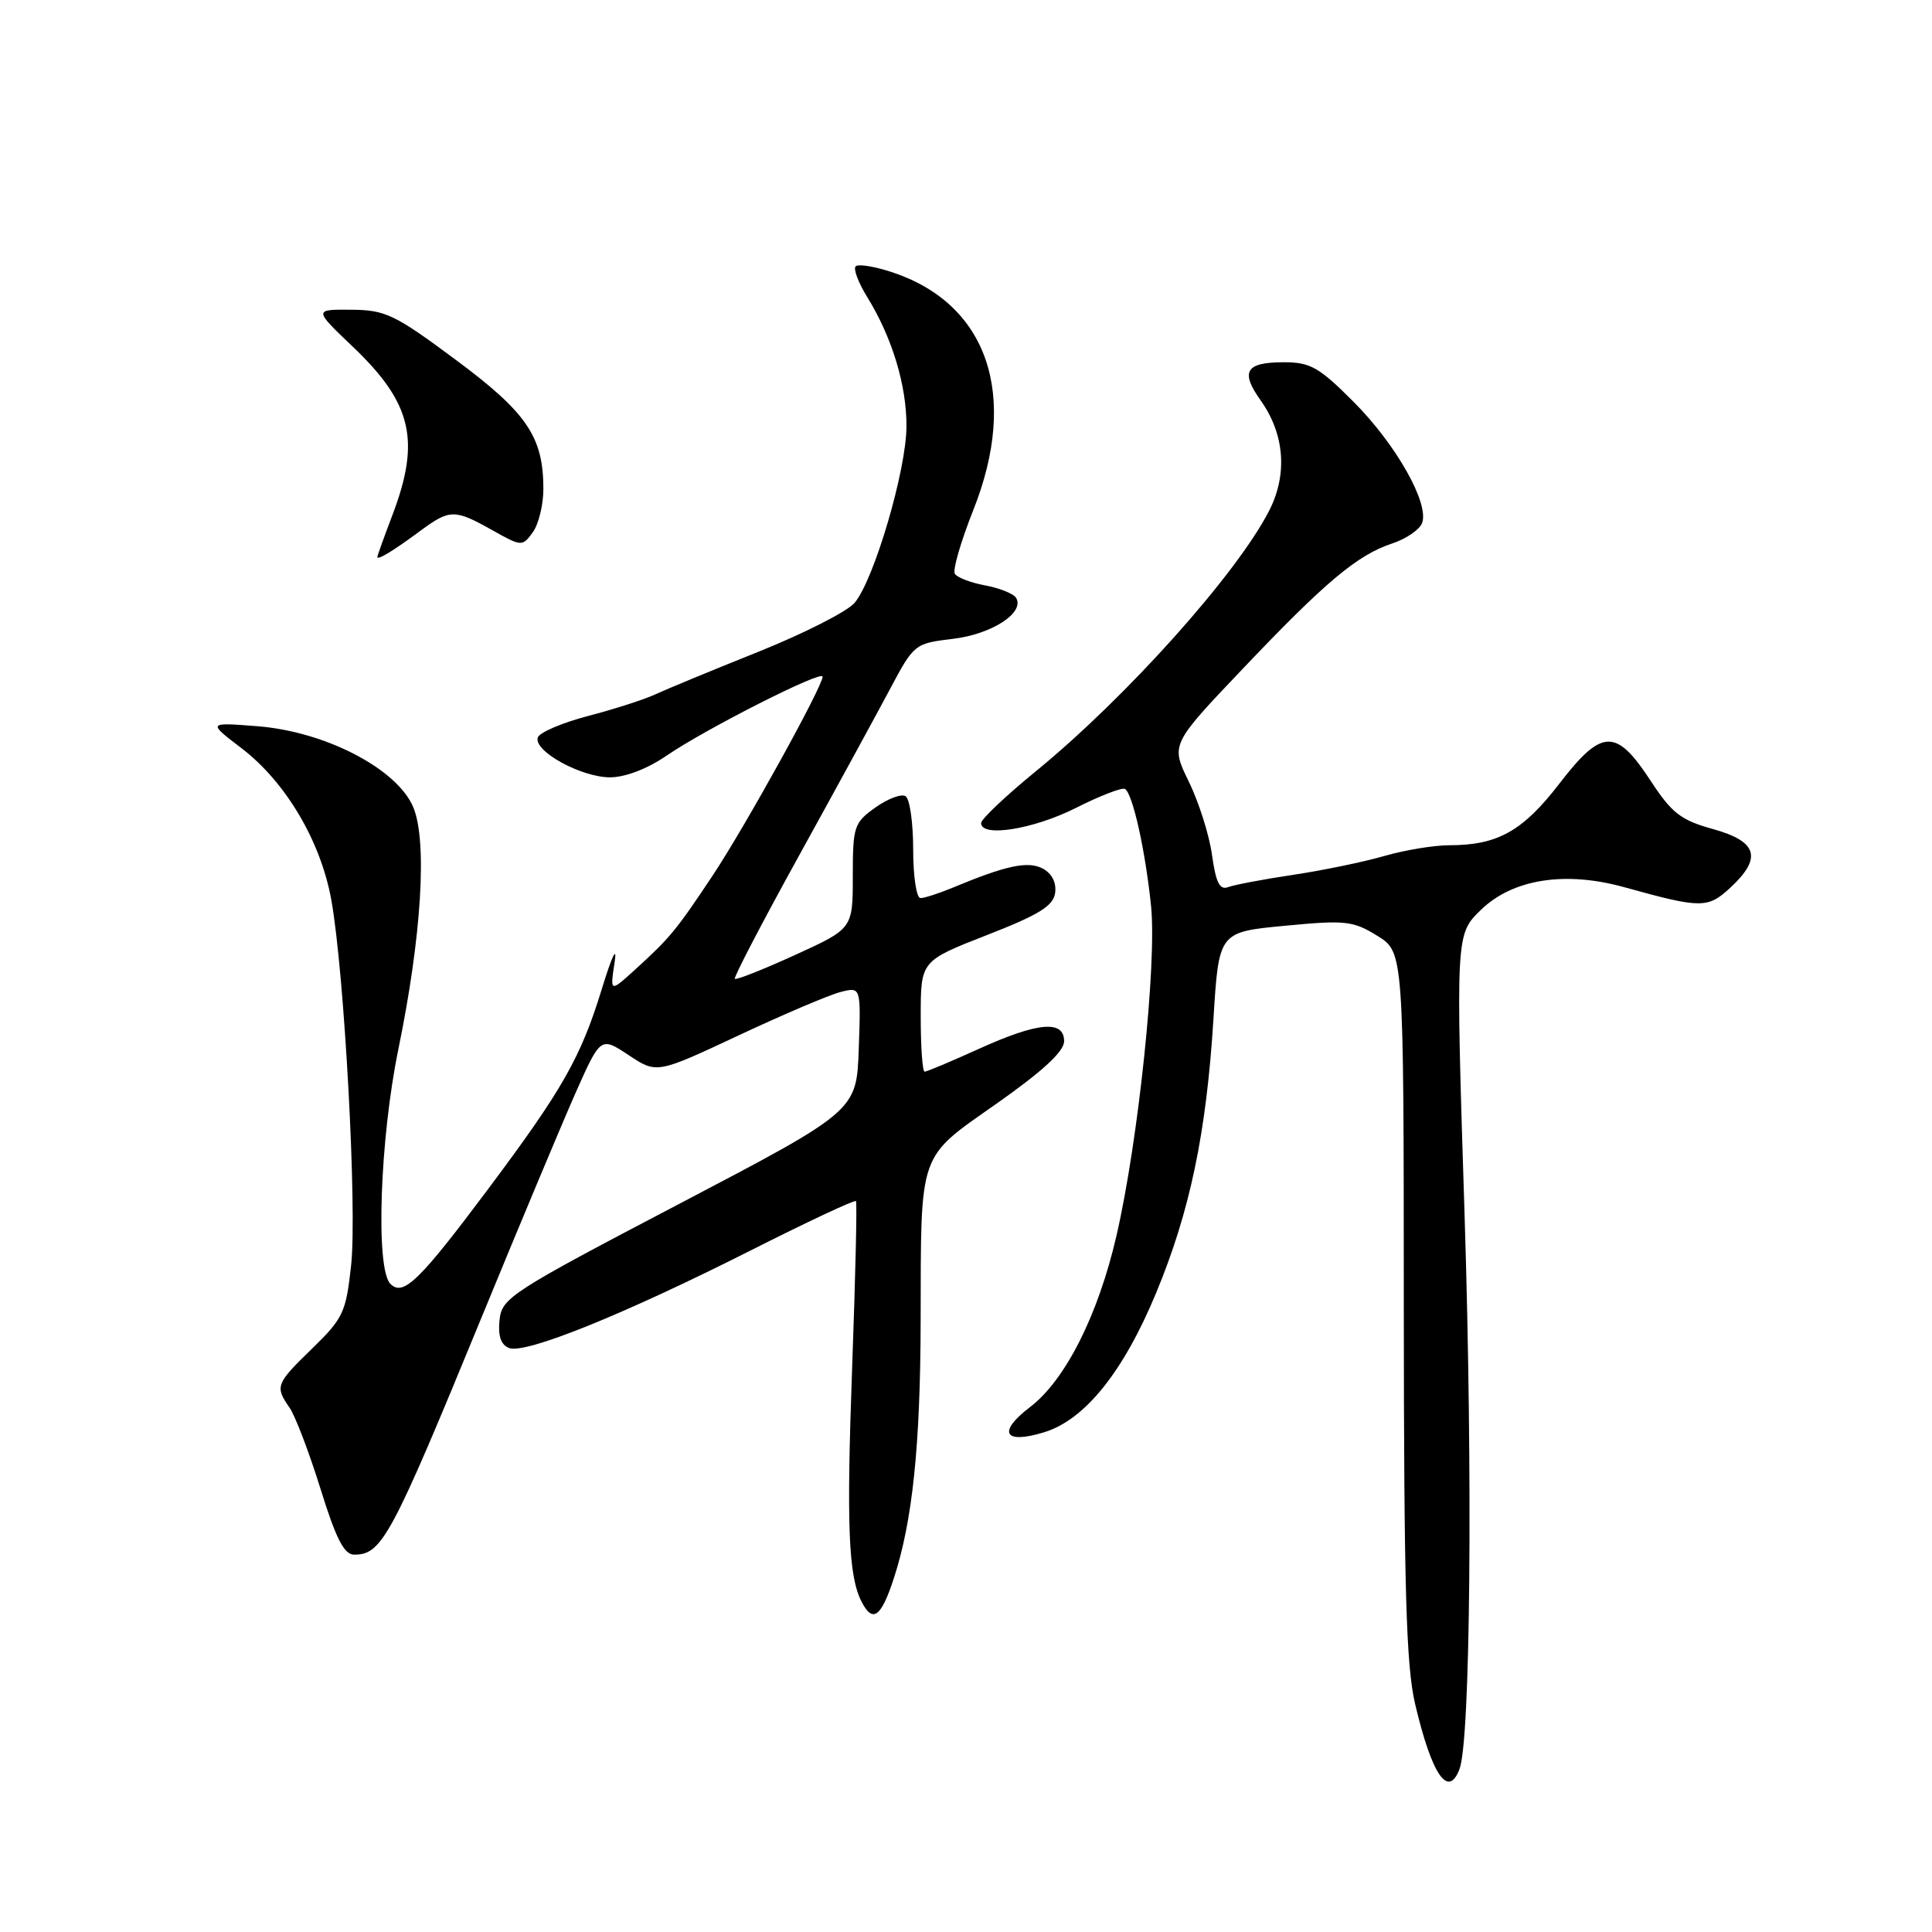 <?xml version="1.0" encoding="UTF-8" standalone="no"?>
<!DOCTYPE svg PUBLIC "-//W3C//DTD SVG 1.1//EN" "http://www.w3.org/Graphics/SVG/1.1/DTD/svg11.dtd" >
<svg xmlns="http://www.w3.org/2000/svg" xmlns:xlink="http://www.w3.org/1999/xlink" version="1.1" viewBox="0 0 256 256">
 <g >
 <path fill="currentColor"
d=" M 193.39 234.42 C 194.84 230.65 195.16 195.66 194.07 161.16 C 192.88 123.82 192.88 123.82 196.22 120.57 C 200.43 116.48 207.37 115.38 215.23 117.56 C 225.42 120.39 226.28 120.39 229.26 117.64 C 233.53 113.68 232.90 111.51 227.00 109.86 C 222.72 108.68 221.53 107.75 218.74 103.49 C 214.14 96.45 212.27 96.50 206.62 103.84 C 201.78 110.13 198.44 112.00 192.03 112.00 C 190.01 112.00 186.14 112.64 183.43 113.42 C 180.72 114.21 175.28 115.33 171.35 115.92 C 167.41 116.51 163.54 117.24 162.73 117.55 C 161.62 117.97 161.11 116.95 160.60 113.30 C 160.24 110.66 158.85 106.29 157.53 103.58 C 155.12 98.66 155.12 98.66 164.60 88.69 C 175.64 77.07 179.87 73.53 184.48 72.01 C 186.32 71.40 188.10 70.19 188.43 69.31 C 189.42 66.74 185.00 58.90 179.36 53.25 C 174.79 48.66 173.63 48.00 170.12 48.00 C 165.06 48.00 164.31 49.22 167.04 53.05 C 170.22 57.52 170.63 62.84 168.18 67.65 C 163.91 76.02 149.26 92.39 137.25 102.20 C 133.26 105.46 130.00 108.55 130.00 109.06 C 130.00 111.00 136.93 109.89 142.55 107.06 C 145.76 105.44 148.69 104.31 149.07 104.54 C 150.09 105.18 151.76 112.65 152.52 120.04 C 153.30 127.64 150.83 151.22 147.94 163.73 C 145.52 174.24 141.17 182.87 136.49 186.44 C 132.11 189.78 133.03 191.42 138.36 189.78 C 143.75 188.13 148.84 181.80 153.18 171.35 C 157.67 160.54 159.85 150.13 160.79 135.00 C 161.50 123.50 161.50 123.50 170.25 122.67 C 178.29 121.90 179.28 122.01 182.50 124.00 C 186.00 126.16 186.00 126.16 186.01 172.83 C 186.03 210.67 186.31 220.70 187.52 225.83 C 189.73 235.19 191.89 238.35 193.39 234.42 Z  M 118.40 209.25 C 120.91 201.64 121.96 191.60 121.99 175.00 C 122.04 152.31 121.58 153.60 132.09 146.21 C 138.17 141.93 141.00 139.32 141.00 137.97 C 141.00 135.12 137.53 135.43 129.66 139.00 C 126.02 140.65 122.81 142.00 122.52 142.00 C 122.23 142.00 122.00 138.70 122.00 134.66 C 122.00 127.33 122.00 127.33 130.75 123.91 C 137.68 121.21 139.56 120.05 139.81 118.32 C 140.00 116.96 139.39 115.75 138.19 115.10 C 136.23 114.05 133.34 114.66 126.22 117.63 C 124.41 118.38 122.50 119.00 121.97 119.00 C 121.43 119.00 121.00 116.10 121.00 112.56 C 121.00 109.02 120.55 105.84 119.99 105.50 C 119.44 105.15 117.64 105.83 115.99 107.00 C 113.16 109.02 113.00 109.51 113.00 116.09 C 113.00 123.05 113.00 123.05 105.35 126.54 C 101.14 128.46 97.55 129.88 97.37 129.70 C 97.19 129.52 101.00 122.21 105.84 113.44 C 110.68 104.67 116.10 94.75 117.89 91.38 C 121.11 85.32 121.19 85.26 126.27 84.65 C 131.42 84.04 135.84 81.17 134.63 79.21 C 134.30 78.67 132.46 77.93 130.55 77.57 C 128.63 77.22 126.82 76.52 126.52 76.03 C 126.21 75.54 127.32 71.73 128.97 67.58 C 135.02 52.35 130.88 40.25 118.18 36.06 C 115.88 35.30 113.72 34.95 113.38 35.29 C 113.05 35.62 113.72 37.43 114.88 39.31 C 118.22 44.71 120.15 51.08 120.11 56.57 C 120.07 62.38 115.82 76.81 113.24 79.88 C 112.28 81.02 106.55 83.93 100.50 86.36 C 94.45 88.78 88.31 91.32 86.85 92.00 C 85.39 92.68 81.38 93.97 77.93 94.87 C 74.48 95.77 71.48 97.06 71.26 97.72 C 70.66 99.51 76.98 102.99 80.82 103.00 C 82.84 103.00 85.77 101.88 88.32 100.13 C 93.48 96.59 109.00 88.73 109.00 89.66 C 109.00 90.97 98.71 109.58 94.44 116.00 C 89.58 123.30 88.78 124.27 84.13 128.50 C 80.83 131.50 80.83 131.50 81.44 127.50 C 81.80 125.18 81.08 126.67 79.74 131.06 C 76.96 140.11 74.55 144.36 64.72 157.50 C 55.57 169.74 53.42 171.83 51.73 170.12 C 49.74 168.13 50.33 150.96 52.79 139.00 C 55.86 124.09 56.64 111.45 54.76 106.96 C 52.63 101.88 43.13 96.94 34.13 96.23 C 27.50 95.71 27.50 95.71 32.00 99.14 C 37.88 103.64 42.51 111.48 43.91 119.29 C 45.64 129.00 47.33 160.12 46.53 167.61 C 45.85 173.89 45.49 174.67 41.40 178.65 C 36.53 183.38 36.41 183.70 38.37 186.53 C 39.12 187.61 40.96 192.44 42.46 197.25 C 44.52 203.90 45.60 206.00 46.93 206.00 C 50.61 206.00 51.82 203.74 63.84 174.49 C 68.81 162.39 74.38 149.09 76.22 144.92 C 79.58 137.35 79.58 137.35 83.30 139.81 C 87.02 142.28 87.02 142.28 97.86 137.20 C 103.83 134.40 109.92 131.81 111.40 131.44 C 114.08 130.76 114.08 130.76 113.79 138.98 C 113.50 147.20 113.50 147.20 90.00 159.52 C 67.60 171.25 66.49 171.98 66.19 174.92 C 65.97 177.03 66.38 178.21 67.46 178.62 C 69.61 179.45 82.58 174.21 99.31 165.77 C 106.91 161.93 113.26 158.95 113.42 159.15 C 113.58 159.34 113.35 169.18 112.92 181.00 C 112.15 202.22 112.41 208.82 114.17 212.25 C 115.63 215.09 116.74 214.30 118.40 209.25 Z  M 55.68 70.35 C 59.61 67.45 60.24 67.45 65.21 70.24 C 69.11 72.43 69.21 72.44 70.59 70.54 C 71.37 69.48 72.00 66.89 72.00 64.78 C 72.00 57.88 69.82 54.67 60.34 47.64 C 52.28 41.65 51.06 41.07 46.53 41.04 C 41.56 41.00 41.56 41.00 46.81 46.00 C 54.59 53.43 55.75 58.38 52.00 68.24 C 50.90 71.13 50.00 73.64 50.00 73.81 C 50.00 74.27 52.13 72.98 55.68 70.35 Z "/>
</g>
</svg>